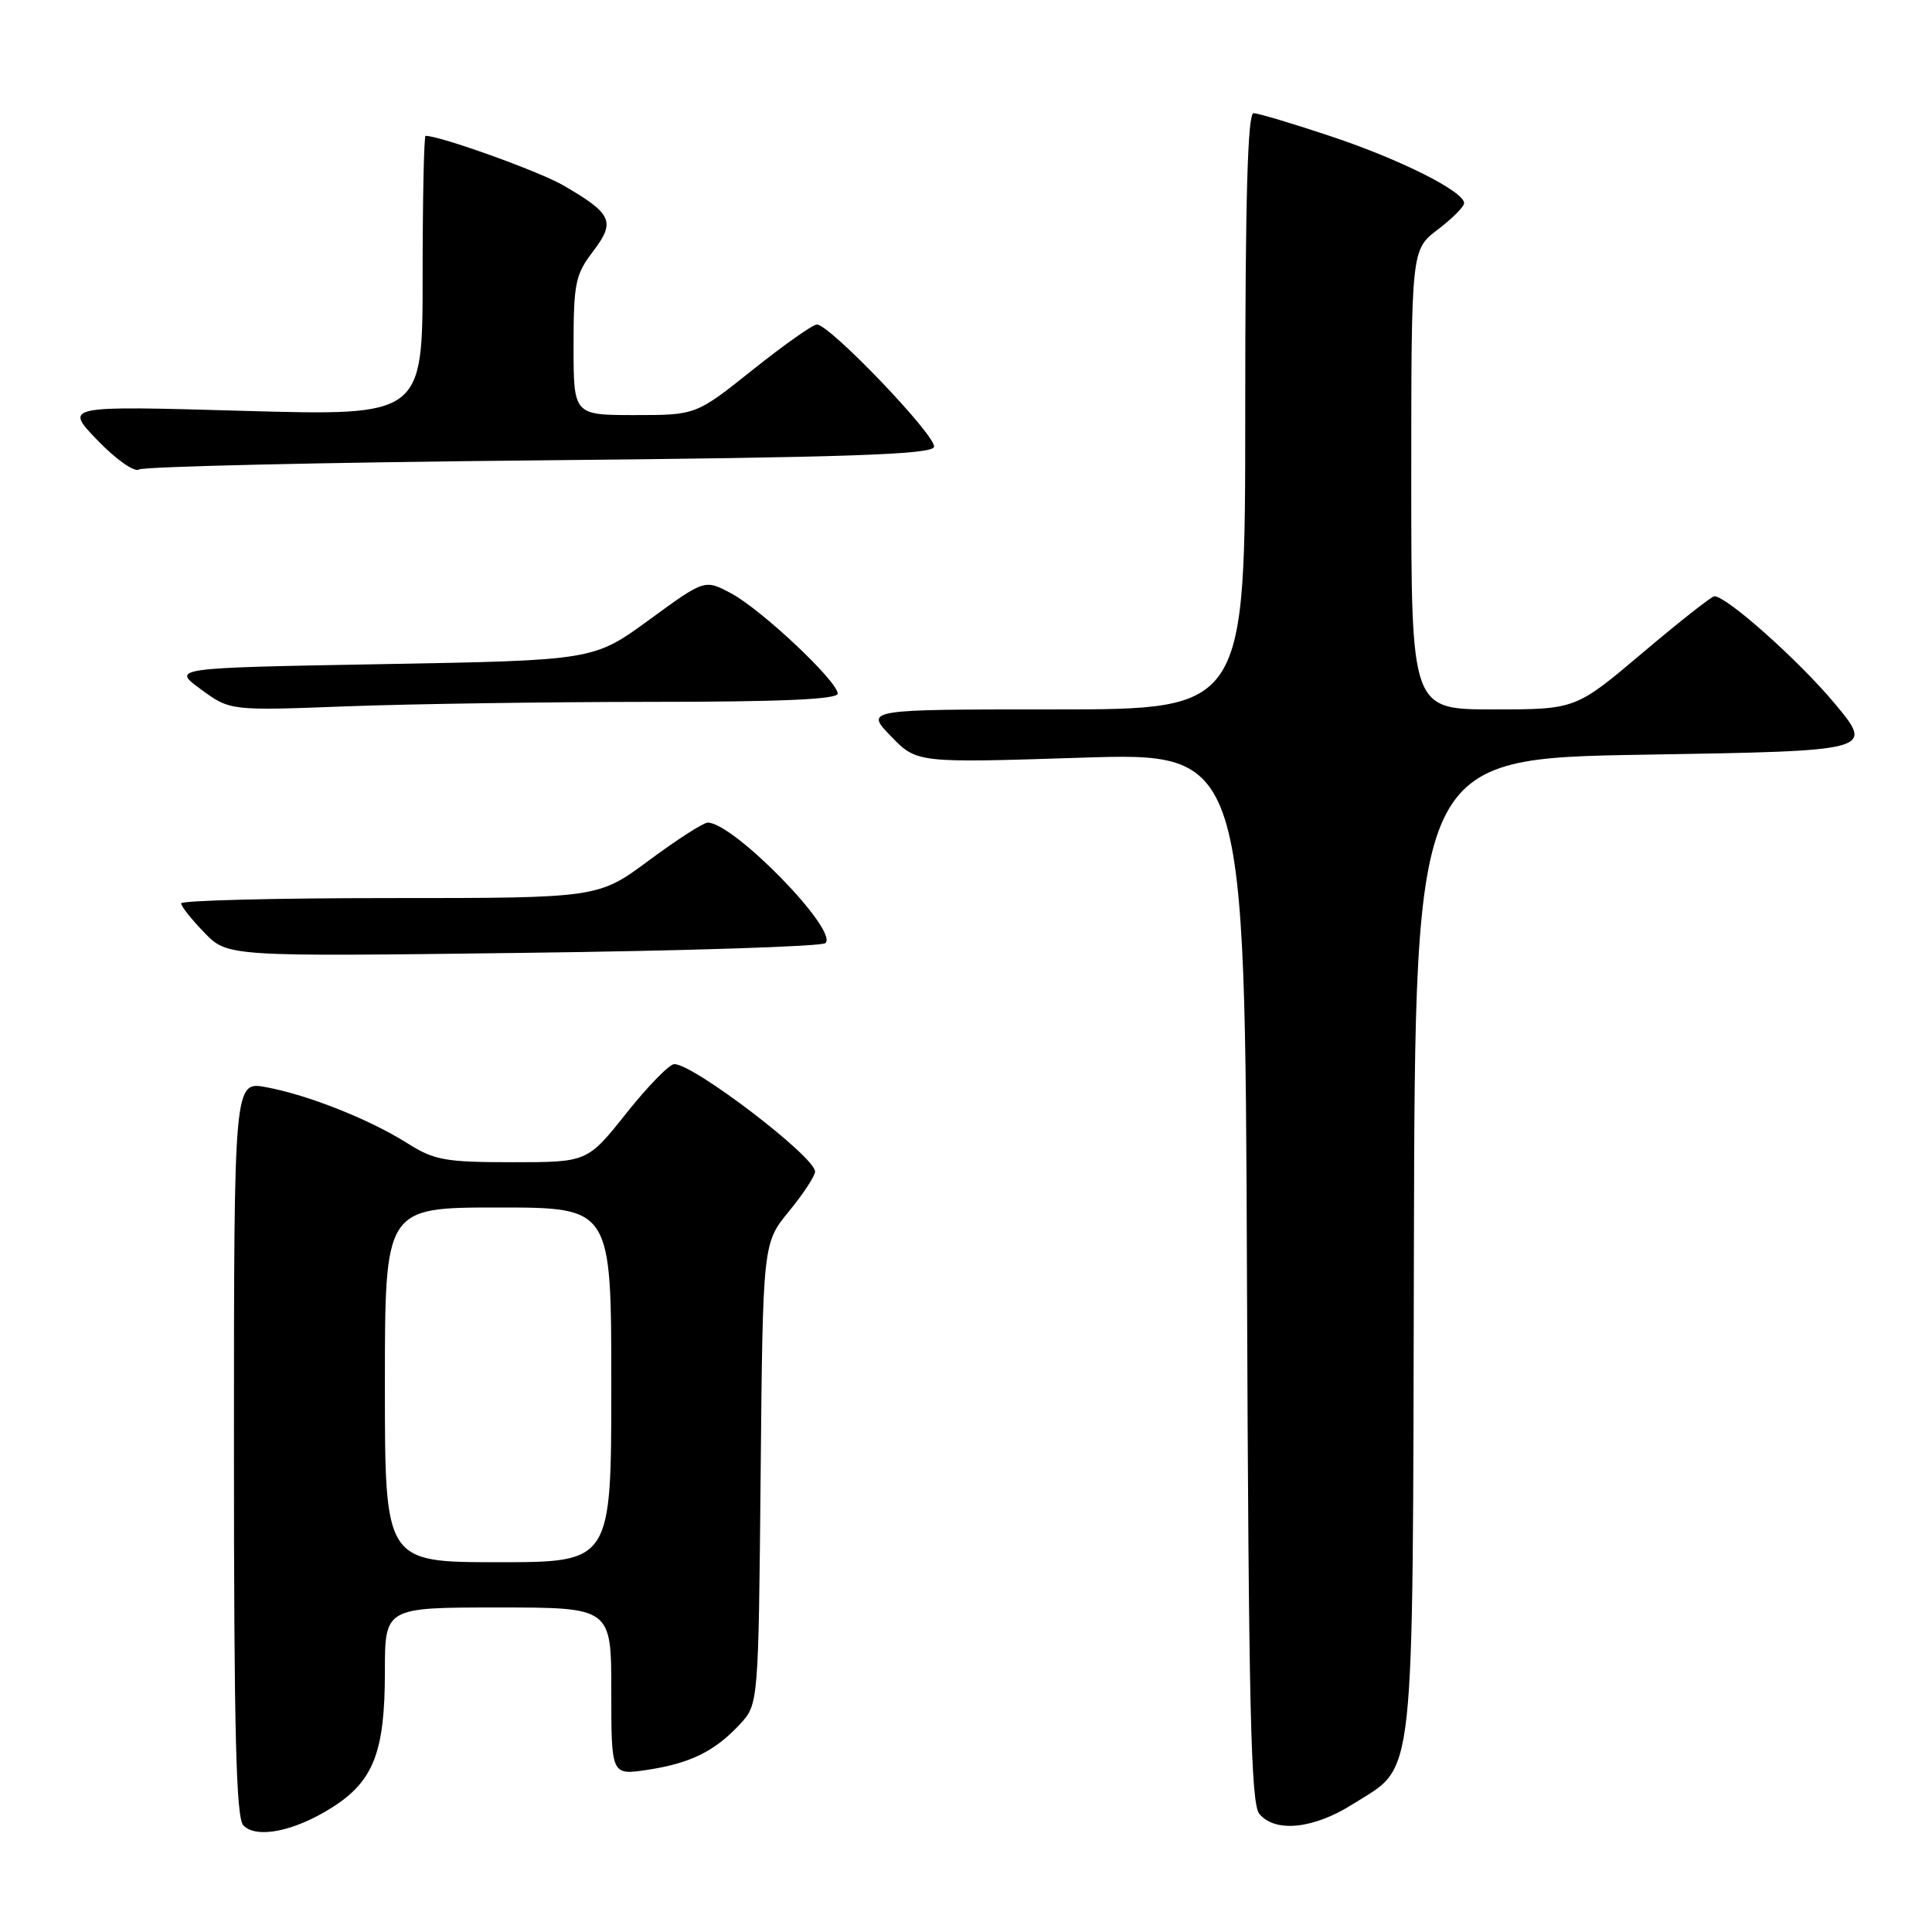 <?xml version="1.0" encoding="UTF-8" standalone="no"?>
<!DOCTYPE svg PUBLIC "-//W3C//DTD SVG 1.1//EN" "http://www.w3.org/Graphics/SVG/1.1/DTD/svg11.dtd" >
<svg xmlns="http://www.w3.org/2000/svg" xmlns:xlink="http://www.w3.org/1999/xlink" version="1.1" viewBox="0 0 256 256">
 <g >
 <path fill="currentColor"
d=" M 43.97 239.52 C 49.49 236.04 51.00 232.17 51.00 221.53 C 51.00 213.00 51.00 213.00 66.00 213.00 C 81.00 213.00 81.00 213.00 81.00 224.11 C 81.00 235.23 81.00 235.23 85.74 234.52 C 91.44 233.66 94.67 232.08 98.00 228.52 C 100.50 225.84 100.50 225.84 100.79 195.29 C 101.08 164.73 101.08 164.73 104.54 160.51 C 106.44 158.19 108.00 155.82 108.00 155.24 C 108.00 153.28 91.92 141.00 89.35 141.00 C 88.70 141.00 85.84 143.93 83.00 147.50 C 77.83 154.00 77.83 154.00 67.89 154.00 C 59.00 154.00 57.54 153.74 53.97 151.48 C 48.96 148.32 40.86 145.10 35.28 144.06 C 31.00 143.26 31.00 143.26 31.00 191.93 C 31.00 229.52 31.28 240.89 32.25 241.88 C 34.01 243.67 38.98 242.67 43.97 239.52 Z  M 179.25 239.06 C 187.65 233.73 187.17 238.06 187.35 165.11 C 187.50 100.50 187.50 100.50 217.92 100.00 C 248.33 99.50 248.33 99.50 243.12 93.23 C 238.37 87.54 228.79 78.99 227.16 79.01 C 226.80 79.01 222.51 82.39 217.64 86.51 C 208.78 94.00 208.78 94.00 197.89 94.00 C 187.00 94.00 187.00 94.00 187.00 63.55 C 187.00 33.10 187.00 33.10 190.50 30.43 C 192.43 28.96 194.00 27.39 194.00 26.92 C 194.00 25.37 185.58 21.14 176.35 18.06 C 171.32 16.38 166.71 15.00 166.10 15.00 C 165.32 15.00 165.00 26.39 165.00 54.50 C 165.00 94.00 165.00 94.00 139.80 94.00 C 114.61 94.00 114.61 94.00 118.05 97.55 C 121.49 101.10 121.49 101.10 143.23 100.40 C 164.96 99.70 164.96 99.70 165.23 169.20 C 165.45 226.33 165.74 238.99 166.87 240.35 C 168.97 242.88 174.07 242.34 179.25 239.06 Z  M 109.37 124.97 C 111.16 123.31 97.19 109.00 93.78 109.00 C 93.21 109.00 89.71 111.25 86.00 114.00 C 79.26 119.00 79.26 119.00 51.63 119.00 C 36.43 119.00 24.00 119.32 24.00 119.70 C 24.00 120.09 25.39 121.84 27.08 123.58 C 30.16 126.76 30.16 126.76 69.33 126.26 C 90.87 125.99 108.89 125.41 109.37 124.97 Z  M 86.25 93.00 C 103.40 93.00 111.00 92.67 111.00 91.91 C 111.00 90.28 100.90 80.77 96.89 78.63 C 93.38 76.75 93.38 76.75 86.02 82.13 C 78.66 87.50 78.66 87.50 50.70 88.00 C 22.74 88.50 22.74 88.50 26.62 91.34 C 30.50 94.18 30.50 94.18 46.00 93.59 C 54.53 93.27 72.64 93.01 86.25 93.00 Z  M 71.42 61.00 C 112.19 60.61 123.43 60.23 123.76 59.23 C 124.20 57.90 109.96 43.00 108.24 43.00 C 107.70 43.00 103.88 45.70 99.74 49.00 C 92.22 55.00 92.22 55.00 84.11 55.00 C 76.00 55.00 76.00 55.00 76.00 45.84 C 76.00 37.54 76.24 36.37 78.59 33.30 C 81.60 29.35 81.12 28.31 74.58 24.53 C 71.37 22.68 58.34 18.00 56.39 18.00 C 56.18 18.00 56.00 26.35 56.00 36.56 C 56.00 55.11 56.00 55.11 32.25 54.44 C 8.50 53.76 8.50 53.76 12.92 58.34 C 15.39 60.90 17.81 62.60 18.42 62.21 C 19.01 61.82 42.86 61.27 71.42 61.00 Z  M 51.00 183.50 C 51.00 160.00 51.00 160.00 66.00 160.00 C 81.00 160.00 81.00 160.00 81.00 183.50 C 81.00 207.00 81.00 207.00 66.00 207.00 C 51.00 207.00 51.00 207.00 51.00 183.50 Z "/>
</g>
</svg>